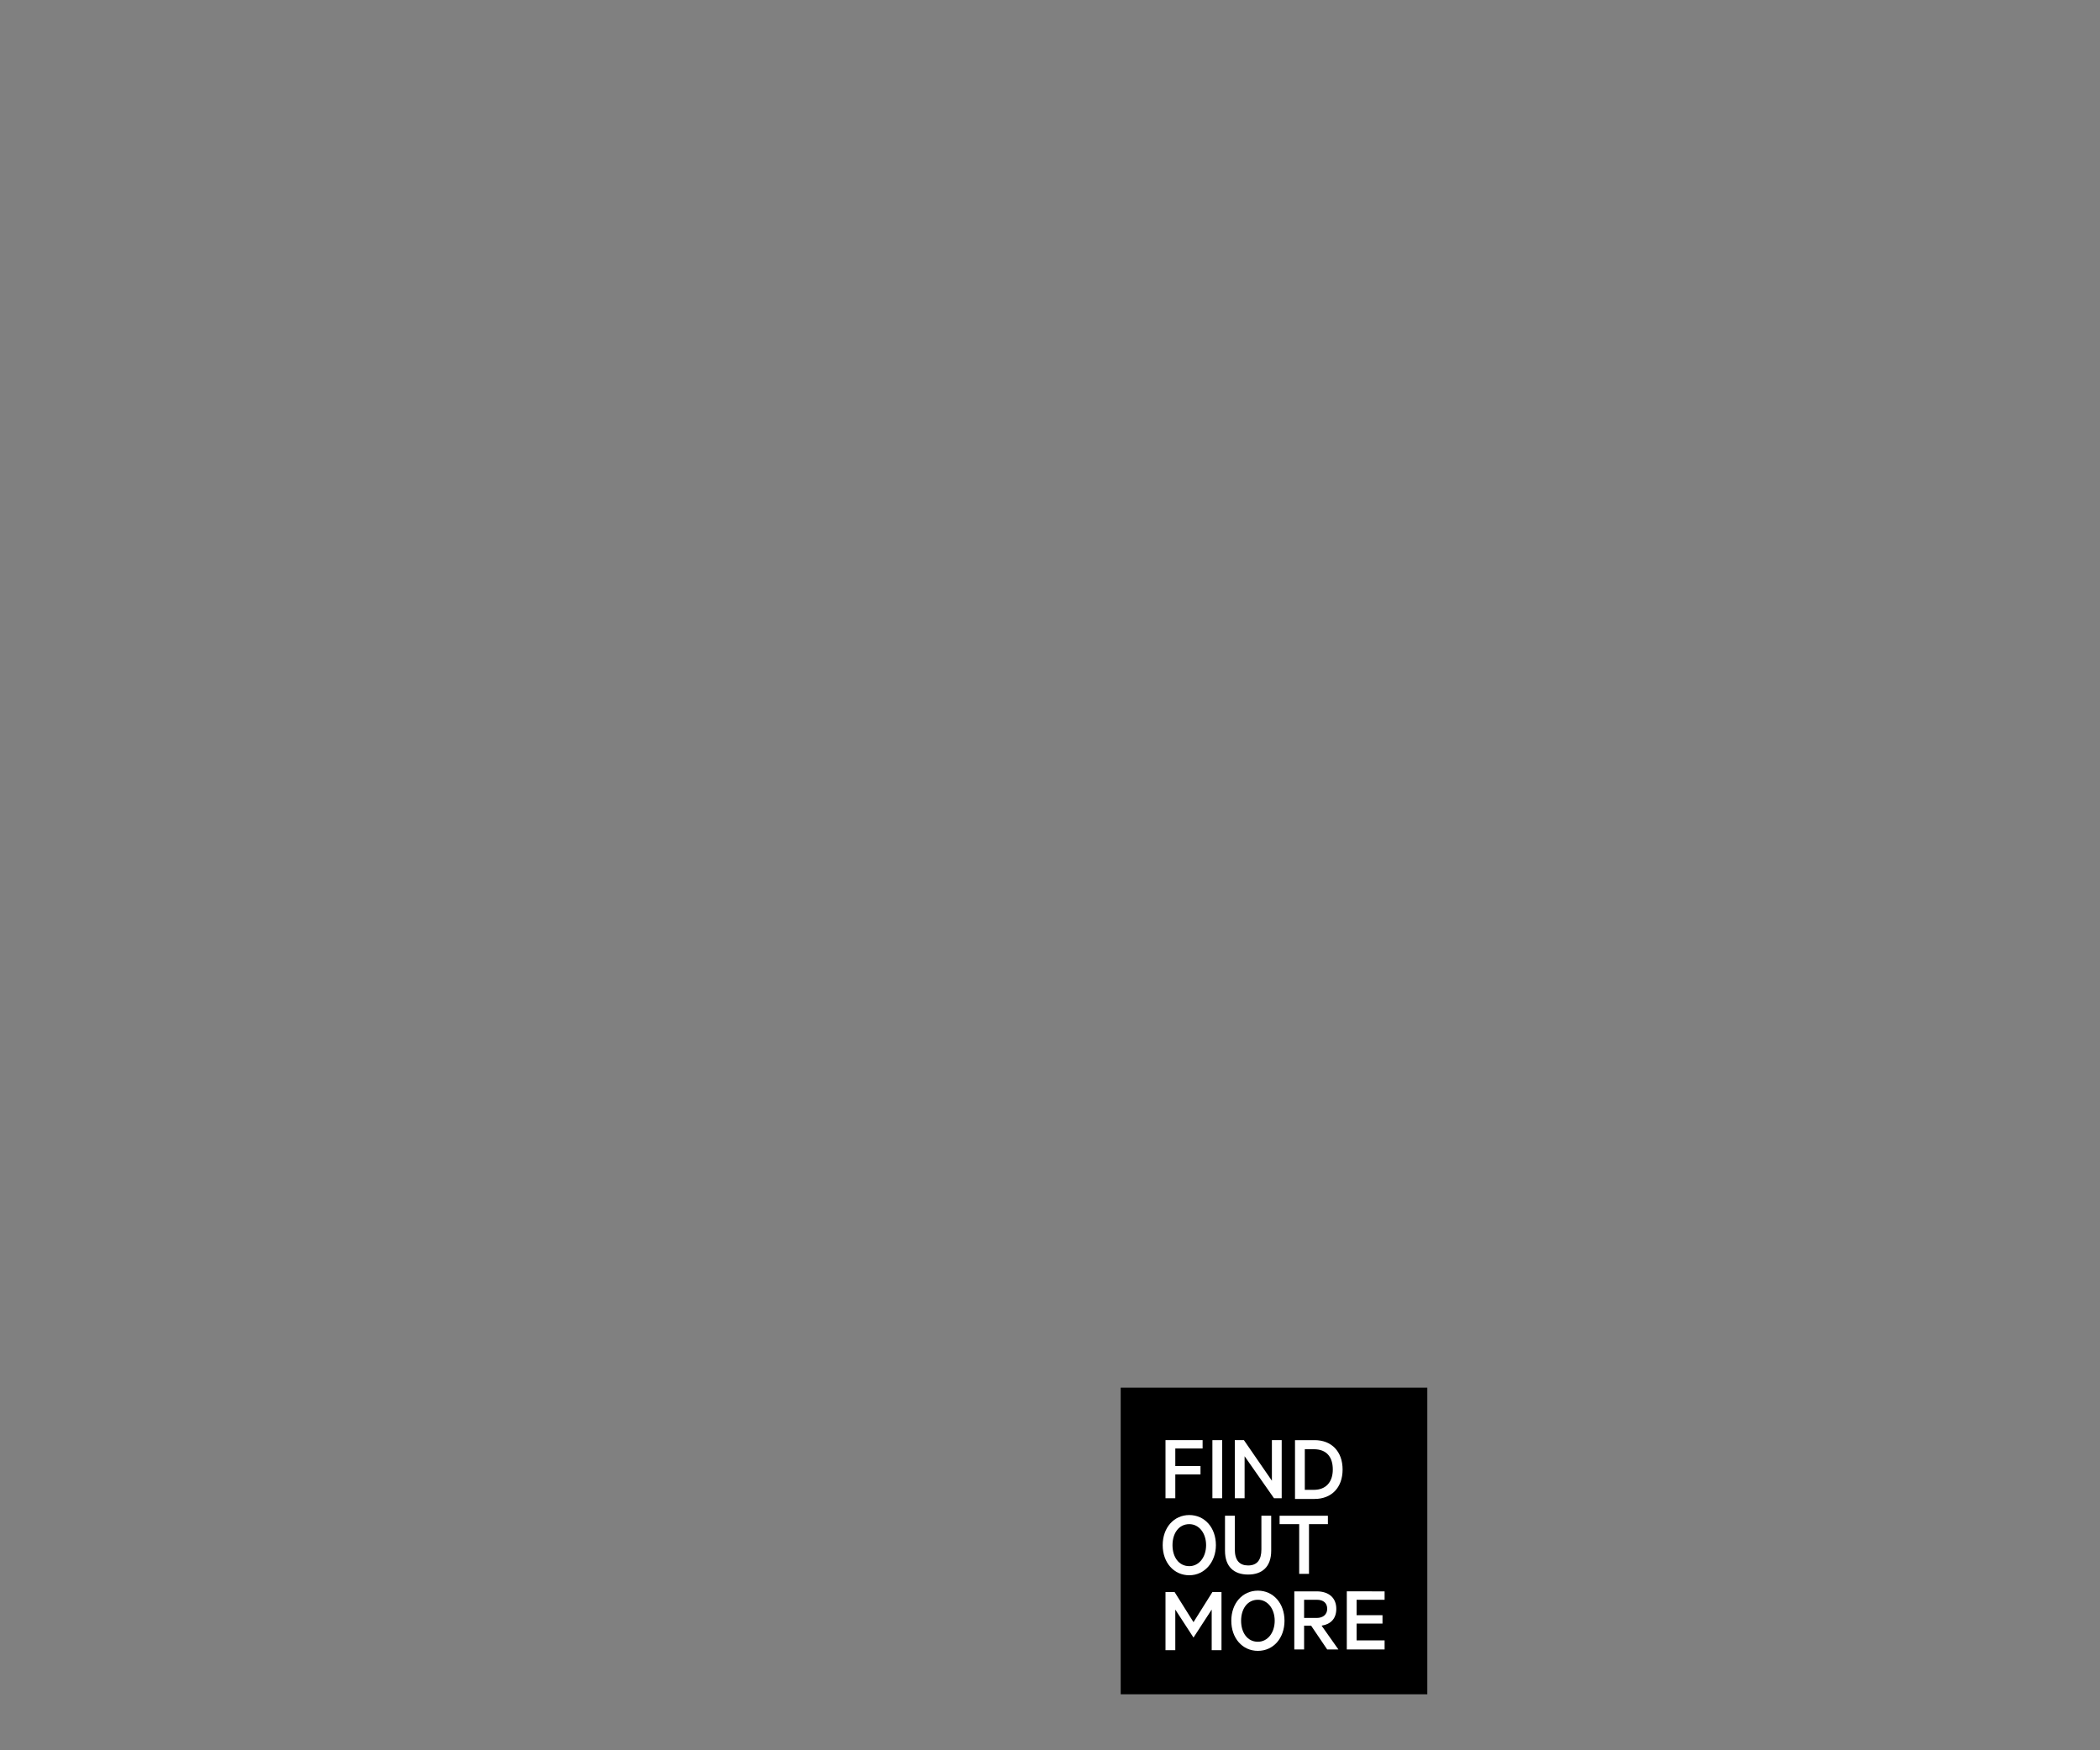 <?xml version="1.0" encoding="utf-8"?>
<!-- Generator: Adobe Illustrator 25.2.1, SVG Export Plug-In . SVG Version: 6.00 Build 0)  -->
<svg version="1.1" id="Layer_1" xmlns="http://www.w3.org/2000/svg" xmlns:xlink="http://www.w3.org/1999/xlink" x="0px" y="0px"
	 viewBox="0 0 300 250" style="enable-background:new 0 0 300 250;" xml:space="preserve">
<rect x="0" y="0" width="300" height="250" fill="#808080" stroke="none"/>
<style type="text/css">
	.st0{clip-path:url(#SVGID_2_);}
	.st1{clip-path:url(#SVGID_4_);enable-background:new    ;}
	.st2{fill:#FFFFFF;}
	.st3{clip-path:url(#SVGID_6_);enable-background:new    ;}
	.st4{clip-path:url(#SVGID_8_);enable-background:new    ;}
	.st5{clip-path:url(#SVGID_10_);enable-background:new    ;}
	.st6{clip-path:url(#SVGID_12_);enable-background:new    ;}
</style>
<g>
	<g>
		<defs>
			<rect id="SVGID_1_" width="300" height="250"/>
		</defs>
		<clipPath id="SVGID_2_">
			<use xlink:href="#SVGID_1_"  style="overflow:visible;"/>
		</clipPath>
		<rect x="160.1" y="198.2" class="st0" width="43.8" height="43.8"/>
	</g>
	<g>
		<defs>
			<rect id="SVGID_3_" width="300" height="250"/>
		</defs>
		<clipPath id="SVGID_4_">
			<use xlink:href="#SVGID_3_"  style="overflow:visible;"/>
		</clipPath>
		<g class="st1">
			<path class="st2" d="M166.5,214v-8.3h5.3v1.2h-3.9v2.5h3.6v1.2h-3.6v3.4L166.5,214L166.5,214z"/>
			<path class="st2" d="M174.6,214h-1.4v-8.3h1.4V214z"/>
			<path class="st2" d="M183.1,214H182l-4.2-6v6h-1.4v-8.3h1.3l4,5.8v-5.8h1.4V214z"/>
		</g>
	</g>
	<g>
		<defs>
			<rect id="SVGID_5_" width="300" height="250"/>
		</defs>
		<clipPath id="SVGID_6_">
			<use xlink:href="#SVGID_5_"  style="overflow:visible;"/>
		</clipPath>
		<g class="st3">
			<path class="st2" d="M185,205.7h2.8c2.4,0,4,1.6,4,4.2s-1.6,4.2-4,4.2H185V205.7z M187.7,212.8c1.7,0,2.7-1.1,2.7-2.9
				c0-1.8-0.9-2.9-2.7-2.9h-1.3v5.8L187.7,212.8L187.7,212.8z"/>
		</g>
	</g>
	<g>
		<defs>
			<rect id="SVGID_7_" width="300" height="250"/>
		</defs>
		<clipPath id="SVGID_8_">
			<use xlink:href="#SVGID_7_"  style="overflow:visible;"/>
		</clipPath>
		<g class="st4">
			<path class="st2" d="M169.9,225c-2.2,0-3.8-1.8-3.8-4.3s1.6-4.3,3.8-4.3s3.8,1.8,3.8,4.3C173.7,223.1,172.1,225,169.9,225z
				 M169.9,217.7c-1.5,0-2.4,1.3-2.4,3s0.9,3,2.4,3c1.4,0,2.4-1.3,2.4-3S171.3,217.7,169.9,217.7z"/>
			<path class="st2" d="M175,221.5v-5h1.4v4.8c0,1.6,0.7,2.3,1.9,2.3c1.3,0,1.9-0.8,1.9-2.3v-4.8h1.4v5c0,2.3-1.3,3.4-3.3,3.4
				S175,223.8,175,221.5z"/>
		</g>
	</g>
	<g>
		<defs>
			<rect id="SVGID_9_" width="300" height="250"/>
		</defs>
		<clipPath id="SVGID_10_">
			<use xlink:href="#SVGID_9_"  style="overflow:visible;"/>
		</clipPath>
		<g class="st5">
			<path class="st2" d="M182.8,216.5h6.9v1.2H187v7.1h-1.4v-7.1h-2.8V216.5z"/>
		</g>
	</g>
	<g>
		<defs>
			<rect id="SVGID_11_" width="300" height="250"/>
		</defs>
		<clipPath id="SVGID_12_">
			<use xlink:href="#SVGID_11_"  style="overflow:visible;"/>
		</clipPath>
		<g class="st6">
			<path class="st2" d="M170.5,233.9l-2.6-4v5.8h-1.4v-8.3h1.3l2.7,4.3l2.7-4.3h1.3v8.3h-1.4v-5.8L170.5,233.9L170.5,233.9z"/>
			<path class="st2" d="M179.7,235.8c-2.2,0-3.8-1.8-3.8-4.3s1.6-4.3,3.8-4.3s3.8,1.8,3.8,4.3S181.9,235.8,179.7,235.8z
				 M179.7,228.5c-1.5,0-2.4,1.3-2.4,3s0.9,3,2.4,3c1.4,0,2.4-1.3,2.4-3S181.1,228.5,179.7,228.5z"/>
			<path class="st2" d="M184.9,227.3h3.2c1.7,0,2.8,0.9,2.8,2.5c0,1.4-0.8,2.2-2.1,2.4l2.4,3.4h-1.6l-2.3-3.4h-1v3.4h-1.4
				L184.9,227.3L184.9,227.3z M186.3,231.1h1.8c0.9,0,1.5-0.5,1.5-1.3s-0.5-1.3-1.5-1.3h-1.8V231.1z"/>
			<path class="st2" d="M197.8,227.3v1.2h-4v2.2h3.7v1.2h-3.7v2.4h4v1.3h-5.4v-8.3L197.8,227.3L197.8,227.3z"/>
		</g>
	</g>
</g>
</svg>
